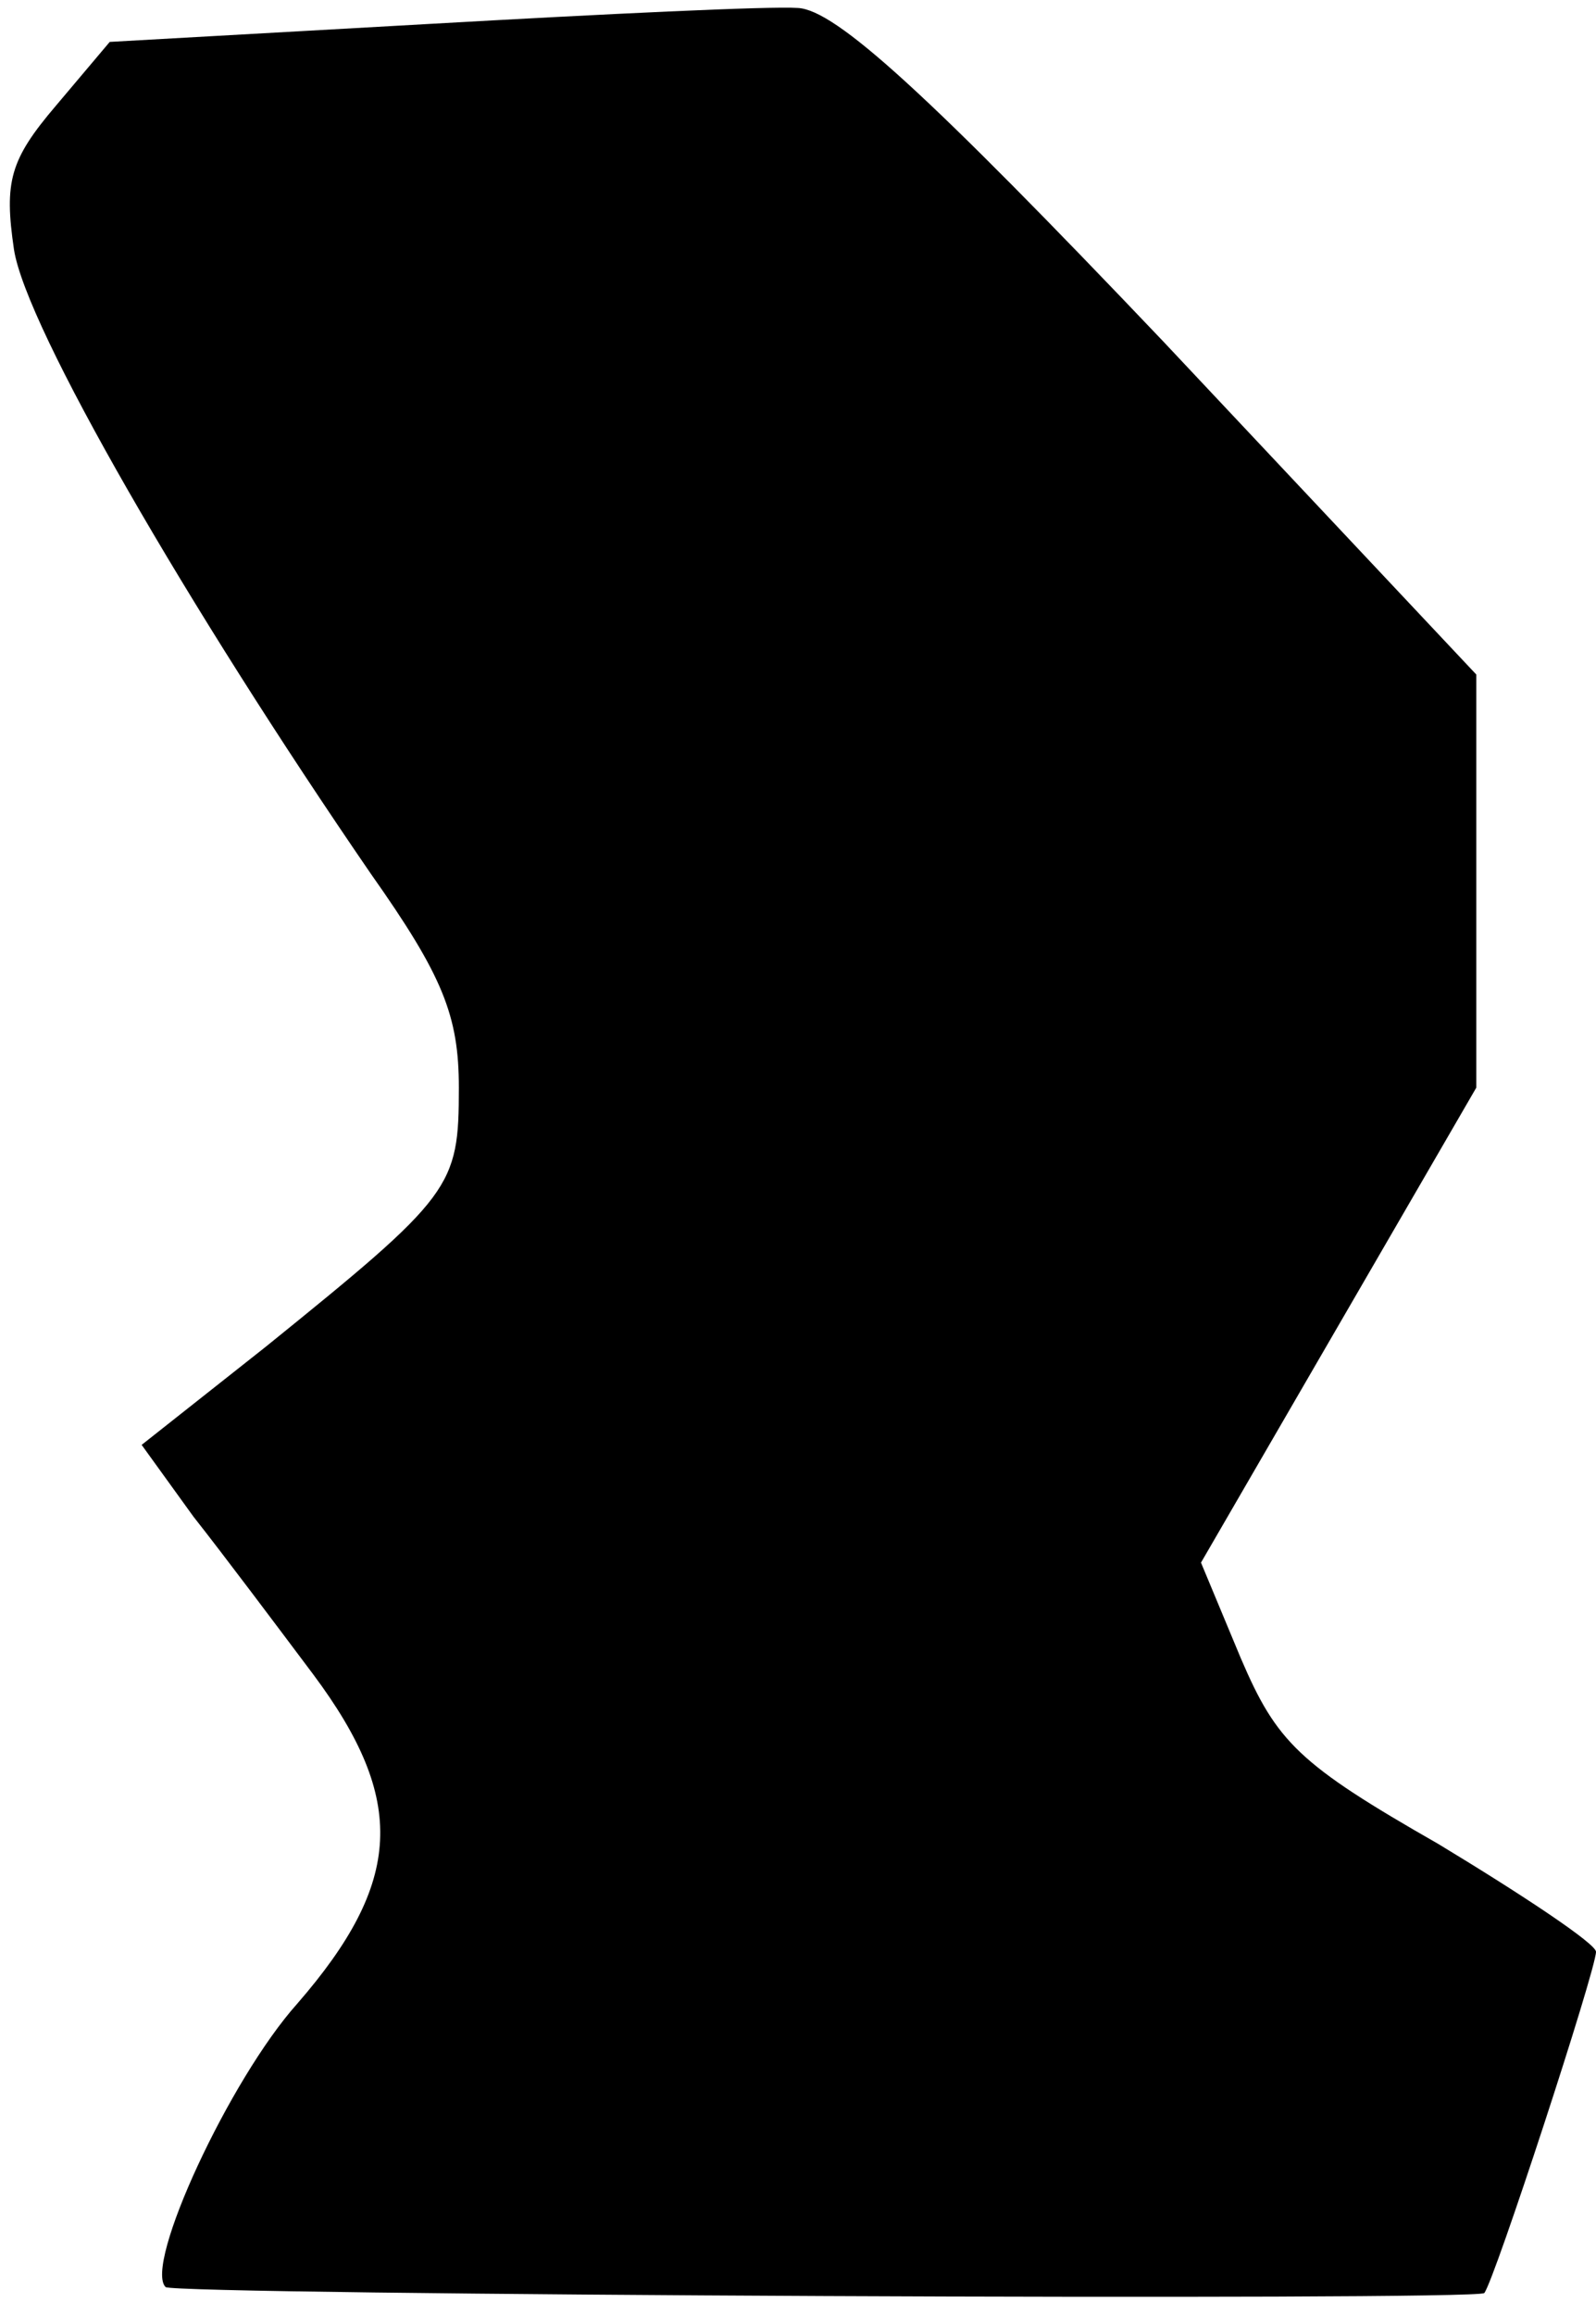 <?xml version="1.0" standalone="no"?>
<!DOCTYPE svg PUBLIC "-//W3C//DTD SVG 20010904//EN"
 "http://www.w3.org/TR/2001/REC-SVG-20010904/DTD/svg10.dtd">
<svg version="1.0" xmlns="http://www.w3.org/2000/svg"
 width="80pt" height="116pt" viewBox="0 0 80 116"
 preserveAspectRatio="xMidYMid meet">
<g transform="translate(0,116) scale(0.1,-0.1)"
fill="#000000" stroke="none">
<path fill="#000000" stroke="none" d="M215 1148 l-160 -9 -27 -32 c-23 -27
-26 -38 -21 -72 6 -39 87 -179 179 -313 36 -51 44 -71 44 -107 0 -50 -3 -54
-97 -130 l-62 -49 26 -36 c15 -19 42 -55 60 -79 47 -63 45 -104 -8 -165 -34
-38 -77 -131 -66 -142 4 -4 657 -7 661 -3 5 6 56 162 56 171 0 4 -36 28 -79
54 -70 40 -81 51 -99 93 l-20 48 69 119 69 119 0 104 0 103 -157 167 c-118
124 -164 166 -183 167 -14 1 -97 -3 -185 -8z"/>
</g>
</svg>
